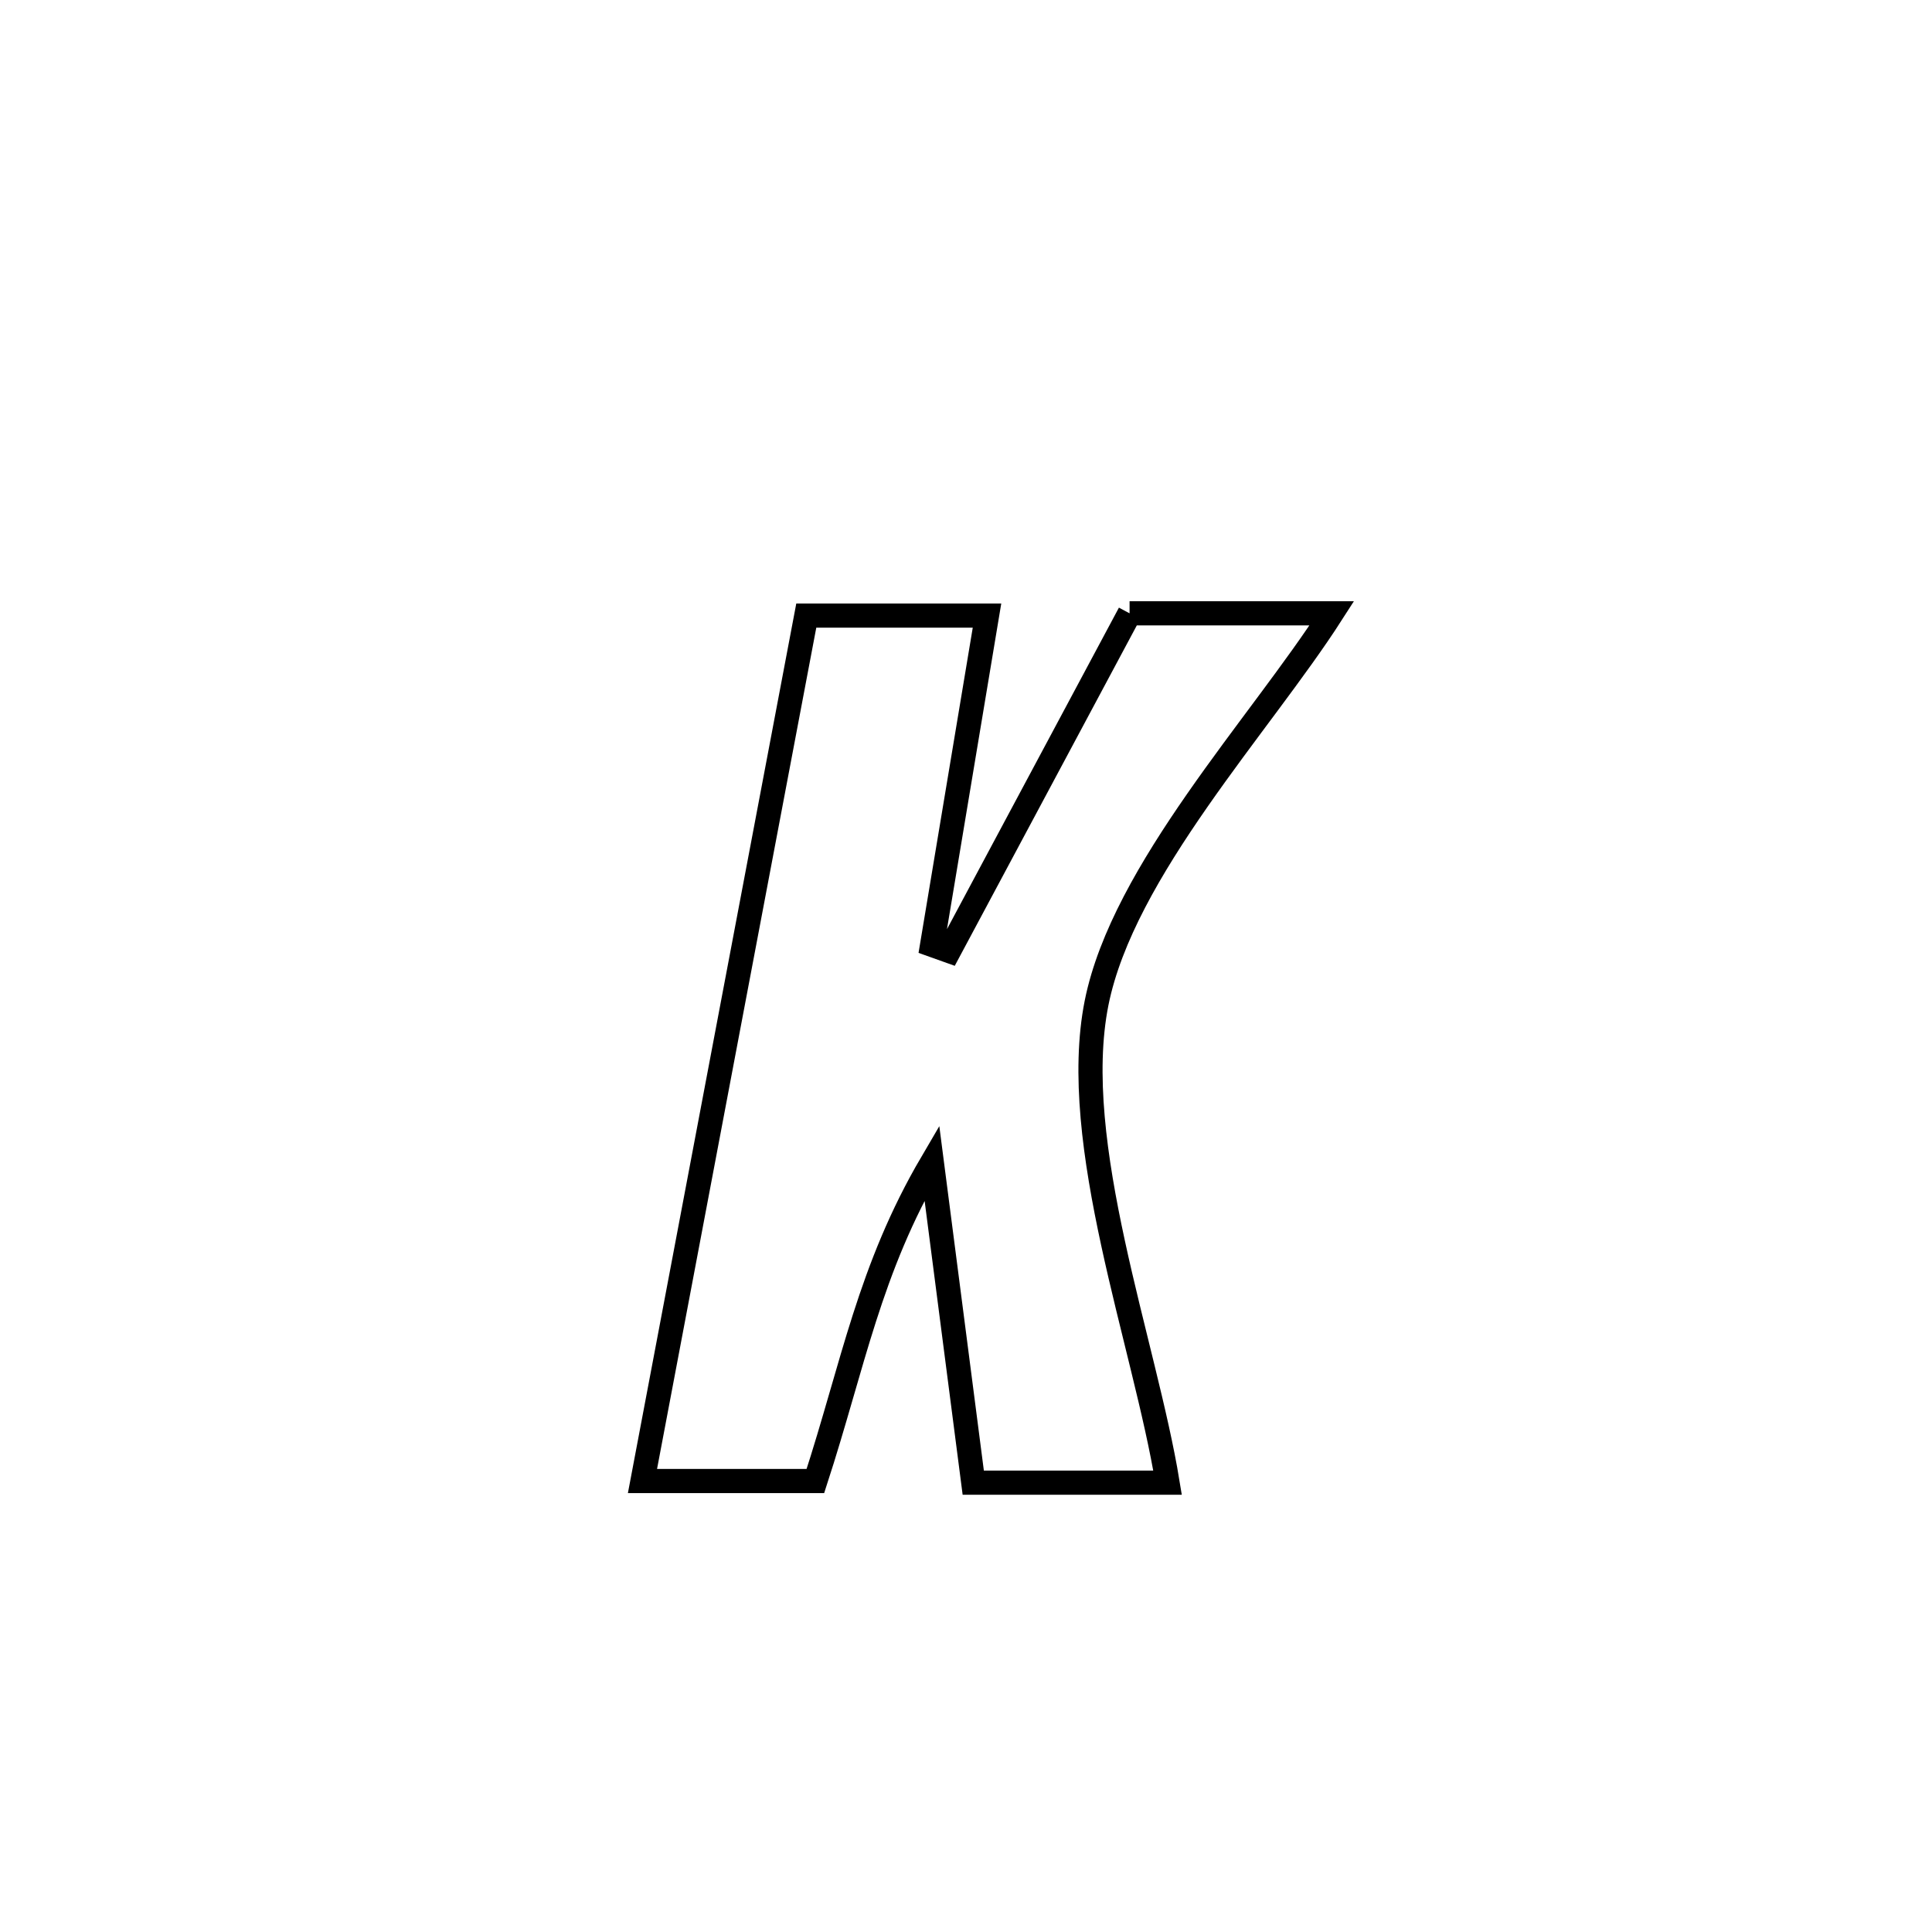 <svg xmlns="http://www.w3.org/2000/svg" viewBox="0.0 0.0 24.0 24.0" height="200px" width="200px"><path fill="none" stroke="black" stroke-width=".3" stroke-opacity="1.0"  filling="0" d="M14.032 7.619 L14.032 7.619 C14.204 7.619 16.467 7.619 16.544 7.619 L16.544 7.619 C15.656 9.004 13.951 10.816 13.622 12.459 C13.275 14.2 14.221 16.689 14.504 18.418 L14.504 18.418 C13.699 18.418 12.894 18.418 12.09 18.418 L12.09 18.418 C11.918 17.094 11.747 15.769 11.576 14.444 L11.576 14.444 C10.799 15.769 10.6 16.951 10.129 18.398 L10.129 18.398 C9.918 18.398 8.108 18.398 7.981 18.398 L7.981 18.398 C8.32 16.606 8.659 14.814 8.998 13.023 C9.338 11.231 9.677 9.439 10.016 7.647 L10.016 7.647 C10.765 7.647 11.513 7.647 12.261 7.647 L12.261 7.647 C12.034 9.011 11.806 10.374 11.579 11.738 L11.579 11.738 C11.649 11.763 11.719 11.788 11.789 11.813 L11.789 11.813 C12.536 10.415 13.284 9.017 14.032 7.619 L14.032 7.619"></path></svg>